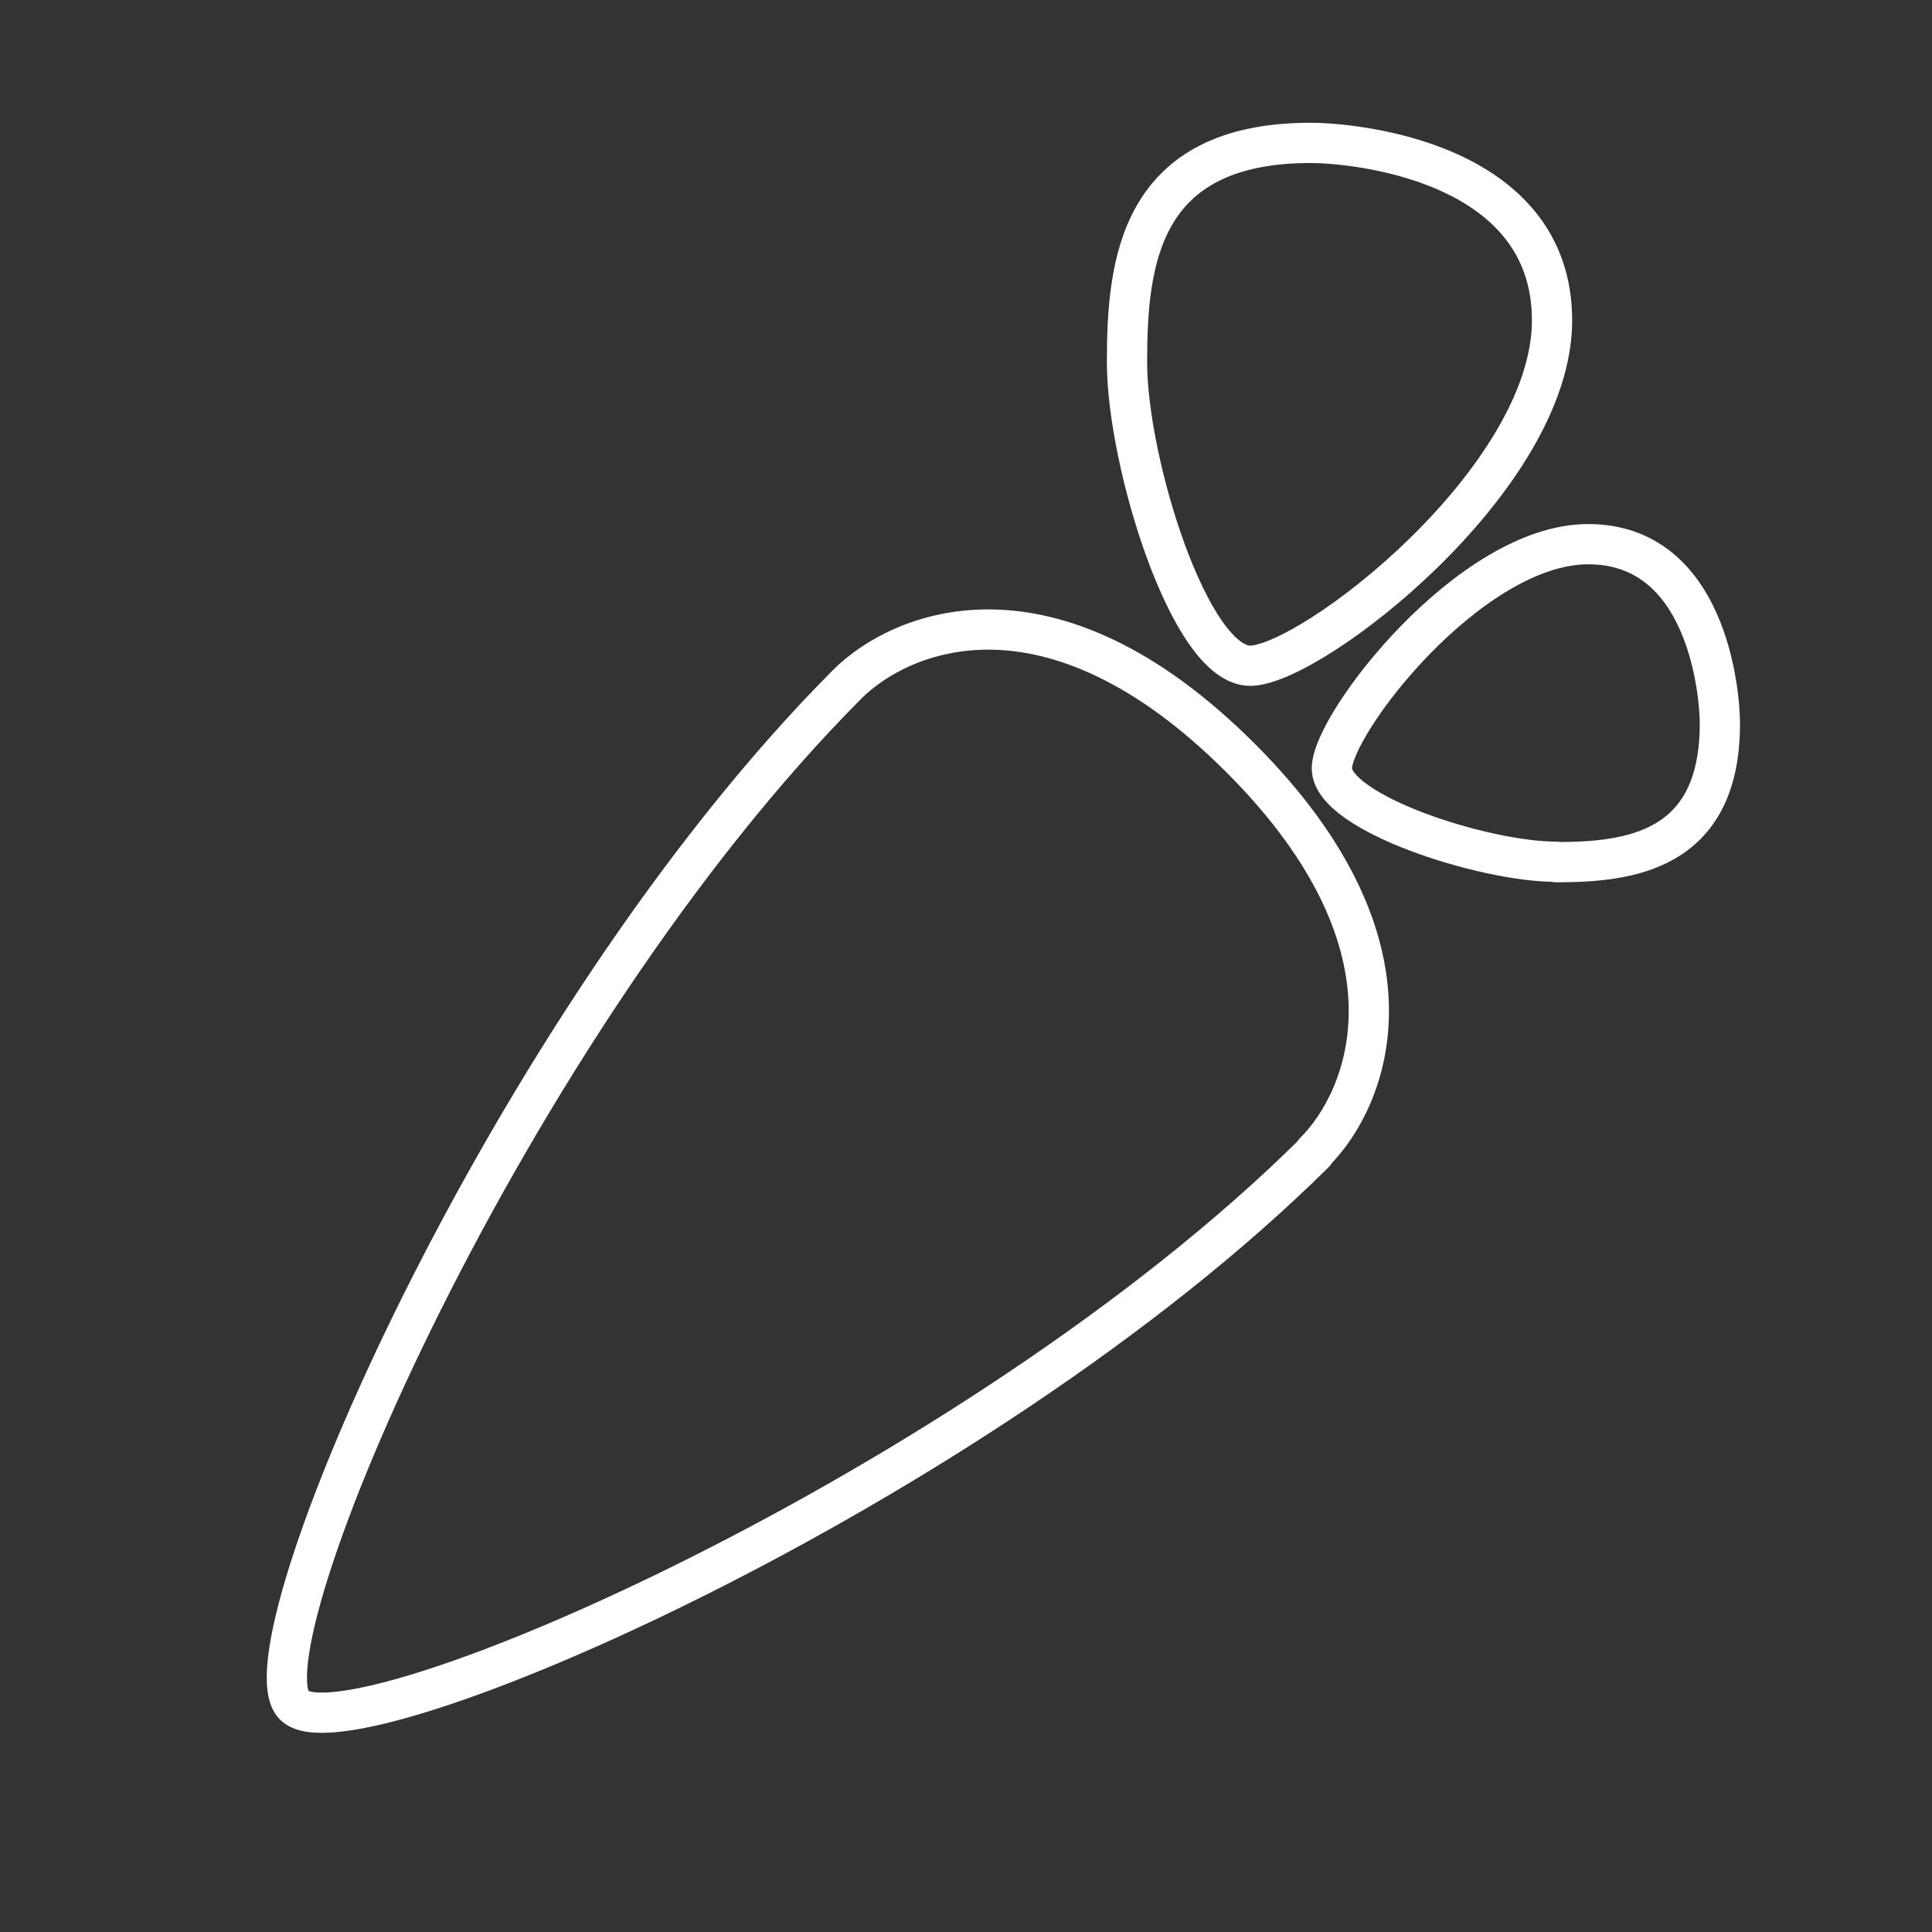 <svg id="Layer_2" data-name="Layer 2" viewBox="0 0 48 48" xmlns="http://www.w3.org/2000/svg">
 <rect x="0" y="0" width="48" height="48" fill="#333333" stroke="none"/>
 <defs>
  <style>.cls-1{fill:none;stroke:#fff;stroke-linecap:round;stroke-linejoin:round;fill-rule:evenodd;}</style>
 </defs>
 <path class="cls-1" d="M32.56,3.55c1.08,0,6,.45,6,4.41s-6,8.58-7.5,8.58S28,11.48,28,9,28.3,3.55,32.56,3.55Zm.1,25.09C24.23,37,8.7,43.76,7.31,42.37S12.62,25.46,21.05,17c1.3-1.3,5-2.93,9.76,1.82s3.15,8.51,1.85,9.8Zm6-7.23c-1.81,0-5.57-1.22-5.57-2.32s3.43-5.57,6.37-5.57,3.27,3.66,3.27,4.46c0,3.19-2.27,3.44-4.07,3.44Z"/>
</svg>
